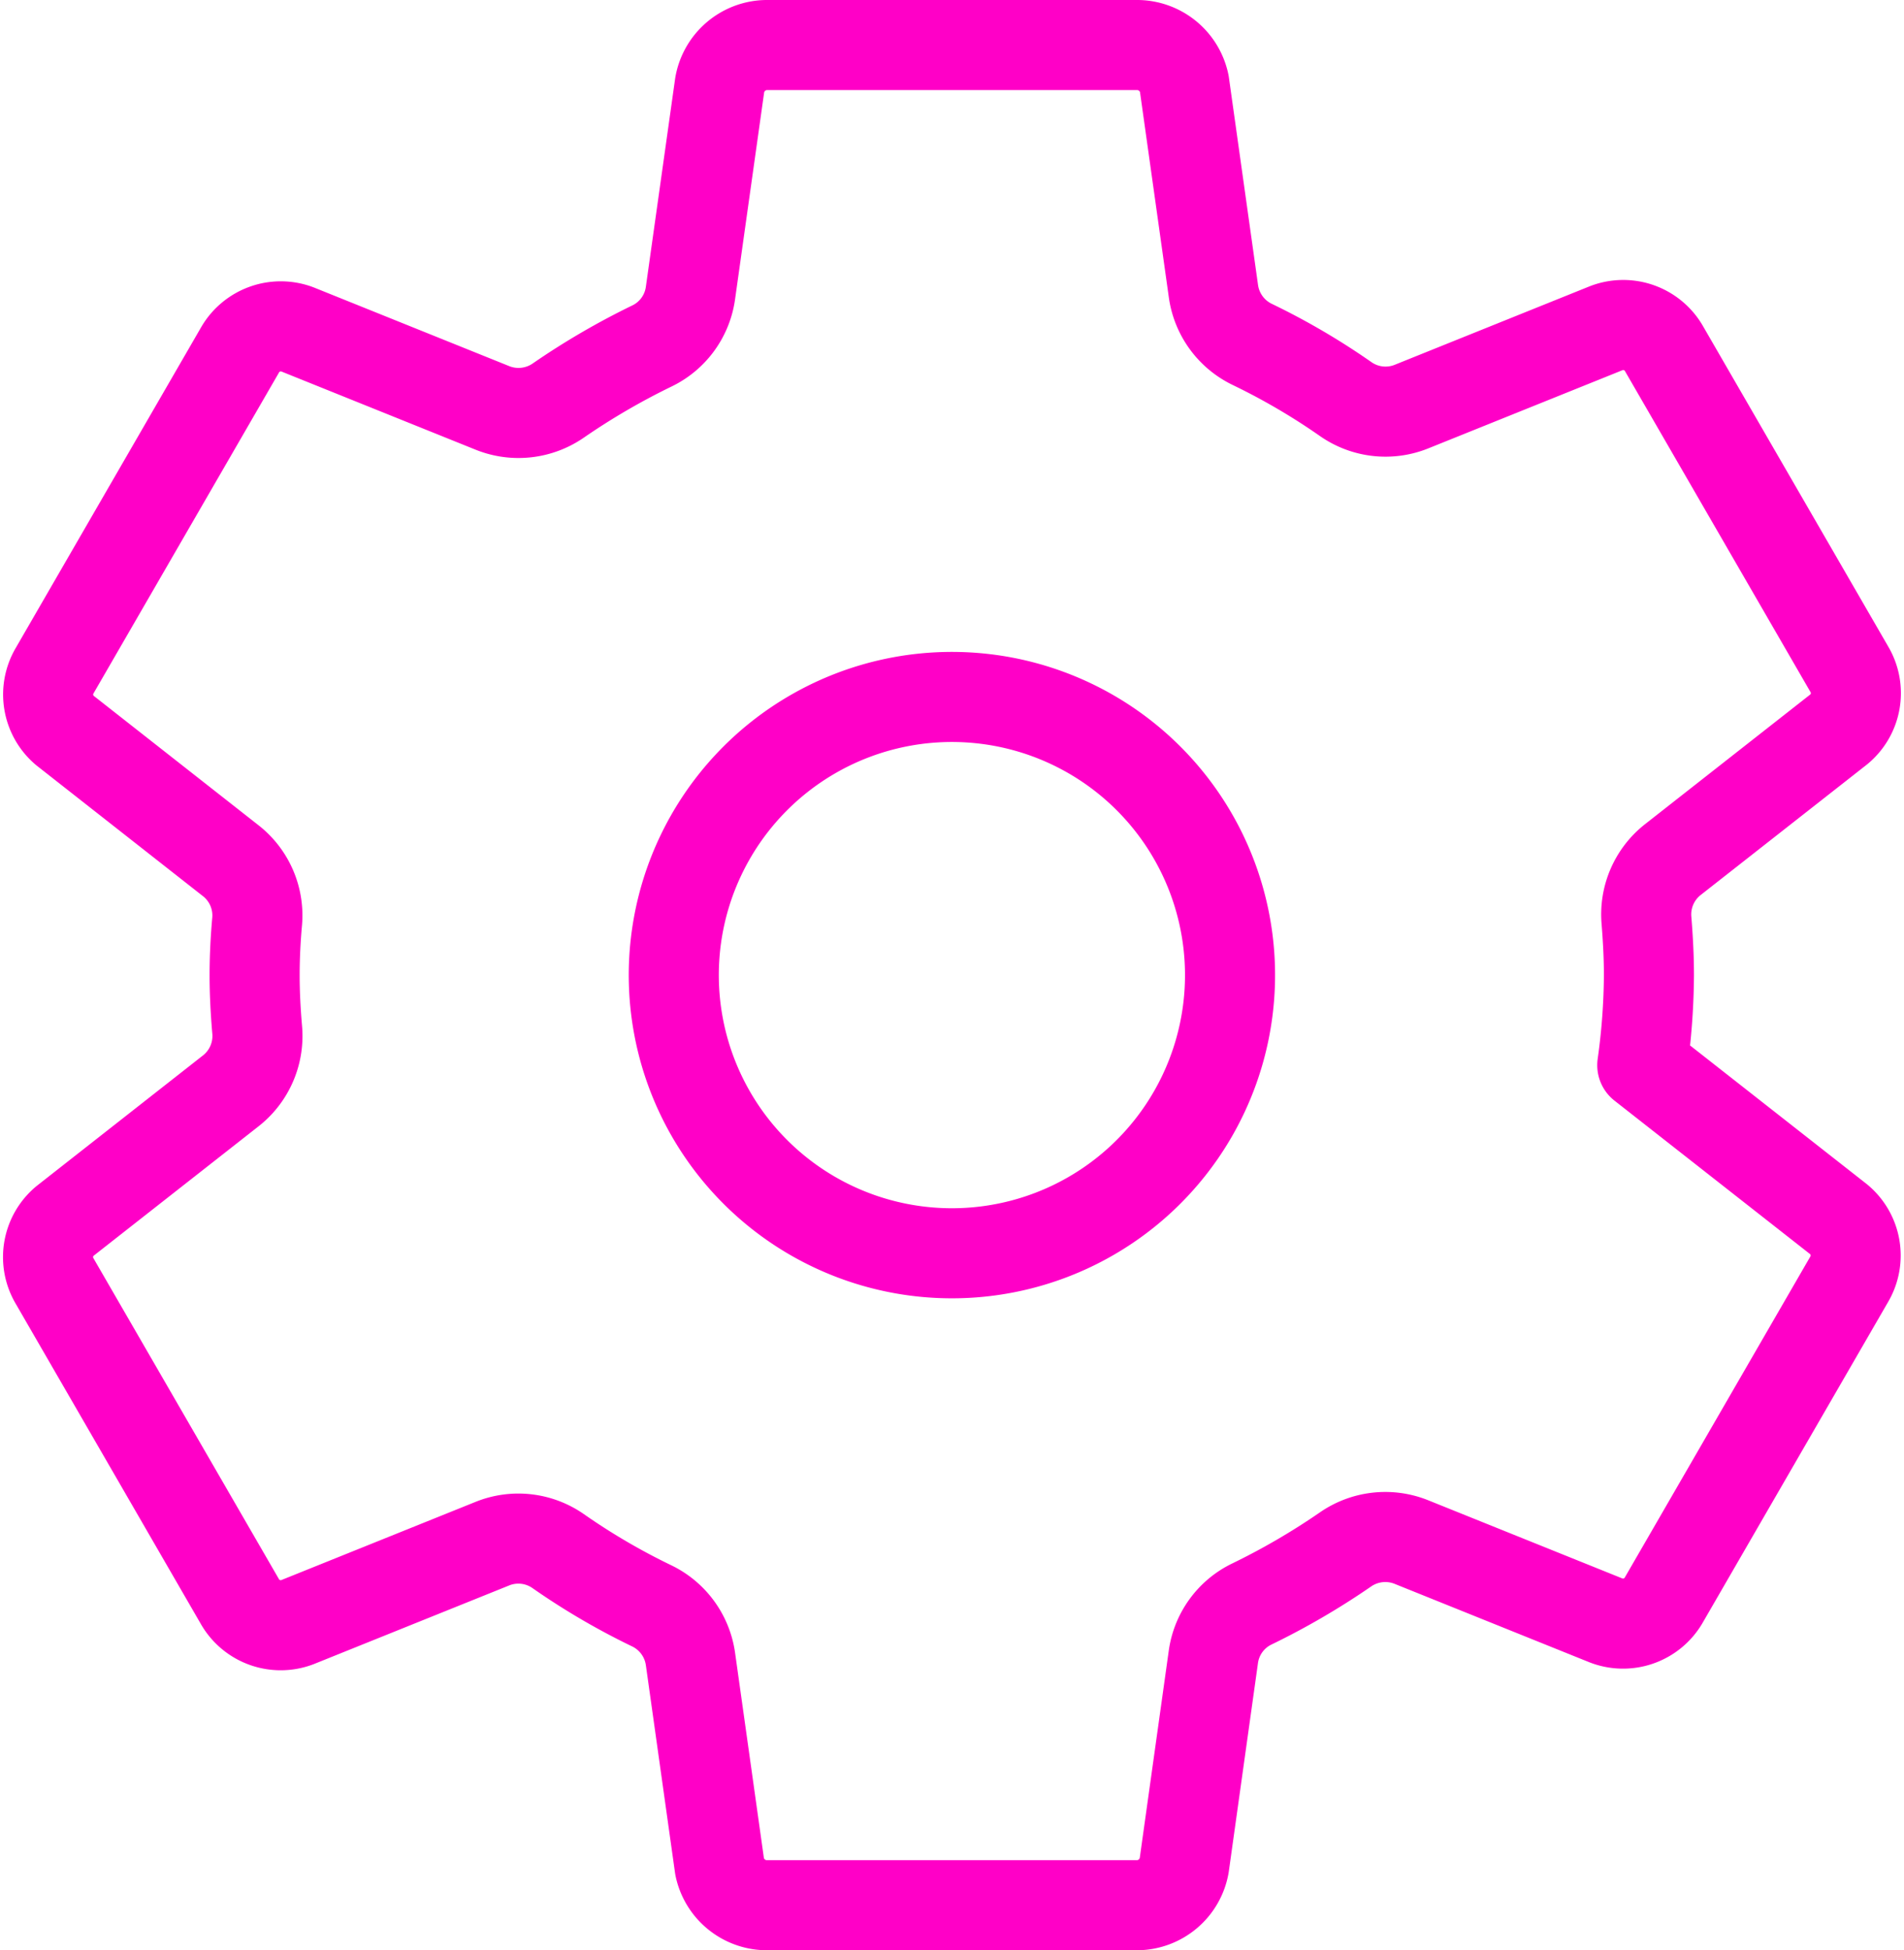 <svg xmlns="http://www.w3.org/2000/svg" width="21.14" height="21.65" viewBox="0 0 21.14 21.65">
  <path id="settings-outline" d="M58.325,49.252a3.088,3.088,0,1,0,2.769,2.769A3.088,3.088,0,0,0,58.325,49.252Zm7.435,3.073a7.447,7.447,0,0,1-.074,1l2.181,1.711a.522.522,0,0,1,.118.663l-2.064,3.57a.522.522,0,0,1-.634.221l-2.166-.872a.777.777,0,0,0-.732.084,7.935,7.935,0,0,1-1.039.605.769.769,0,0,0-.426.586L60.6,62.208a.535.535,0,0,1-.515.442H55.958a.536.536,0,0,1-.516-.428l-.324-2.307a.775.775,0,0,0-.434-.59,7.493,7.493,0,0,1-1.035-.606.772.772,0,0,0-.729-.083l-2.166.872a.522.522,0,0,1-.634-.221l-2.064-3.57a.521.521,0,0,1,.118-.663l1.844-1.447a.774.774,0,0,0,.289-.679c-.017-.2-.028-.4-.028-.6s.01-.4.028-.6a.772.772,0,0,0-.293-.673l-1.843-1.447a.522.522,0,0,1-.114-.66l2.064-3.57a.522.522,0,0,1,.634-.221l2.166.872a.777.777,0,0,0,.732-.084,7.936,7.936,0,0,1,1.039-.605.769.769,0,0,0,.426-.586l.325-2.311A.535.535,0,0,1,55.958,42h4.127a.536.536,0,0,1,.516.428l.324,2.307a.775.775,0,0,0,.434.59,7.492,7.492,0,0,1,1.035.606.772.772,0,0,0,.729.083l2.166-.872a.522.522,0,0,1,.634.221l2.064,3.57a.521.521,0,0,1-.118.663l-1.844,1.447a.774.774,0,0,0-.292.679C65.749,51.923,65.76,52.124,65.76,52.325Z" transform="translate(-47.452 -41.5)" fill="none" stroke="#ff00c7" stroke-linecap="round" stroke-linejoin="round" stroke-width="1"/>
</svg>
